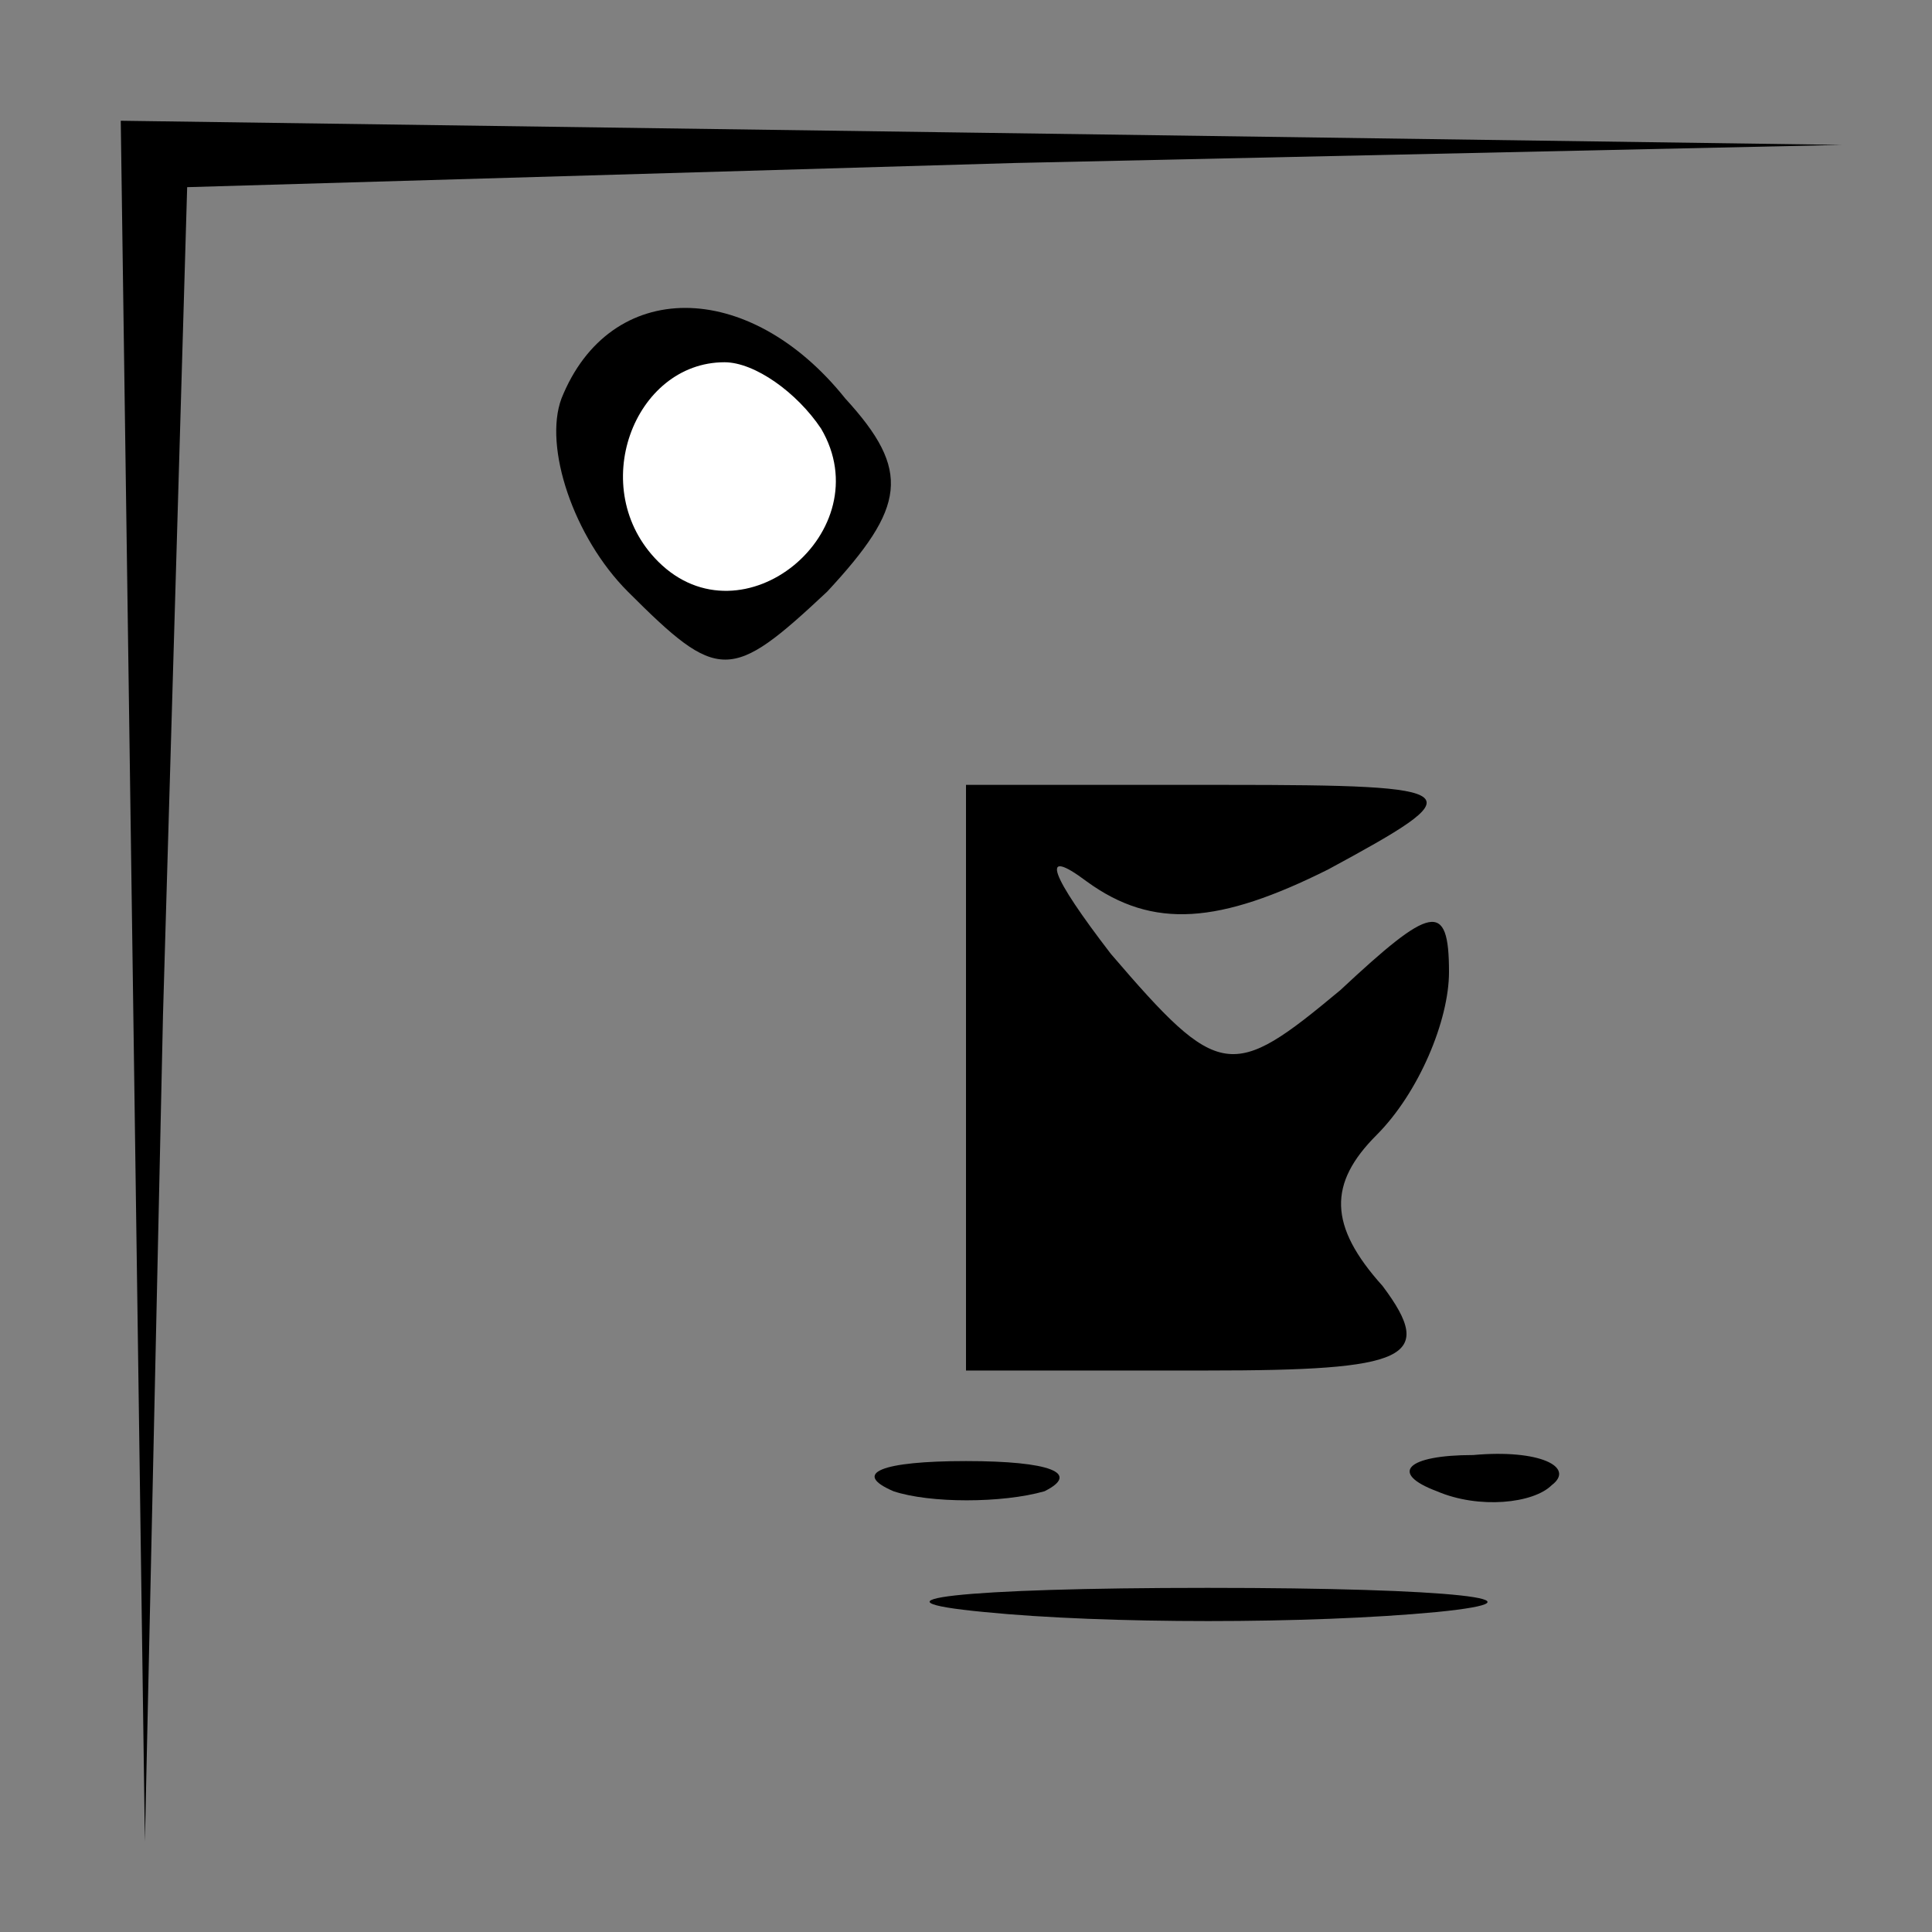 <?xml version="1.0" standalone="no"?>
<!DOCTYPE svg PUBLIC "-//W3C//DTD SVG 20010904//EN"
 "http://www.w3.org/TR/2001/REC-SVG-20010904/DTD/svg10.dtd">
<svg version="1.0" xmlns="http://www.w3.org/2000/svg"
 width="32pt" height="32pt" viewBox="0 0 32 32"
 preserveAspectRatio="xMidYMid meet">
<rect x="0" y="0" width="32" height="32" fill="#808080" stroke="none"/>
<g transform="translate(0,32) scale(0.1,-0.1)"
fill="#000000" stroke="none">
<path fill="#000000" stroke="none" d="M22 158 l2 -143 3 137 4 137 137 4 137
3 -142 2 -143 2 2 -142z"/>
<path fill="#000000" stroke="none" d="M93 254 c-3 -8 2 -23 11 -32 15 -15 17
-15 33 0 13 14 14 20 3 32 -16 20 -39 20 -47 0z"/>
<path fill="#ffffff" stroke="none" d="M136 249 c10 -17 -13 -36 -27 -22 -12
12 -4 33 11 33 5 0 12 -5 16 -11z"/>
<path fill="#000000" stroke="none" d="M160 141 l0 -48 40 0 c33 0 38 2 29 14
-9 10 -9 17 -1 25 7 7 12 19 12 27 0 12 -3 11 -18 -3 -18 -15 -20 -15 -38 6
-10 13 -12 18 -4 12 11 -8 22 -7 40 2 24 13 24 14 -17 14 l-43 0 0 -49z"/>
<path fill="#000000" stroke="none" d="M148 73 c6 -2 18 -2 25 0 6 3 1 5 -13
5 -14 0 -19 -2 -12 -5z"/>
<path fill="#000000" stroke="none" d="M238 73 c7 -3 16 -2 19 1 4 3 -2 6 -13
5 -11 0 -14 -3 -6 -6z"/>
<path fill="#000000" stroke="none" d="M163 53 c20 -2 54 -2 75 0 20 2 3 4
-38 4 -41 0 -58 -2 -37 -4z"/>
</g>
</svg>

